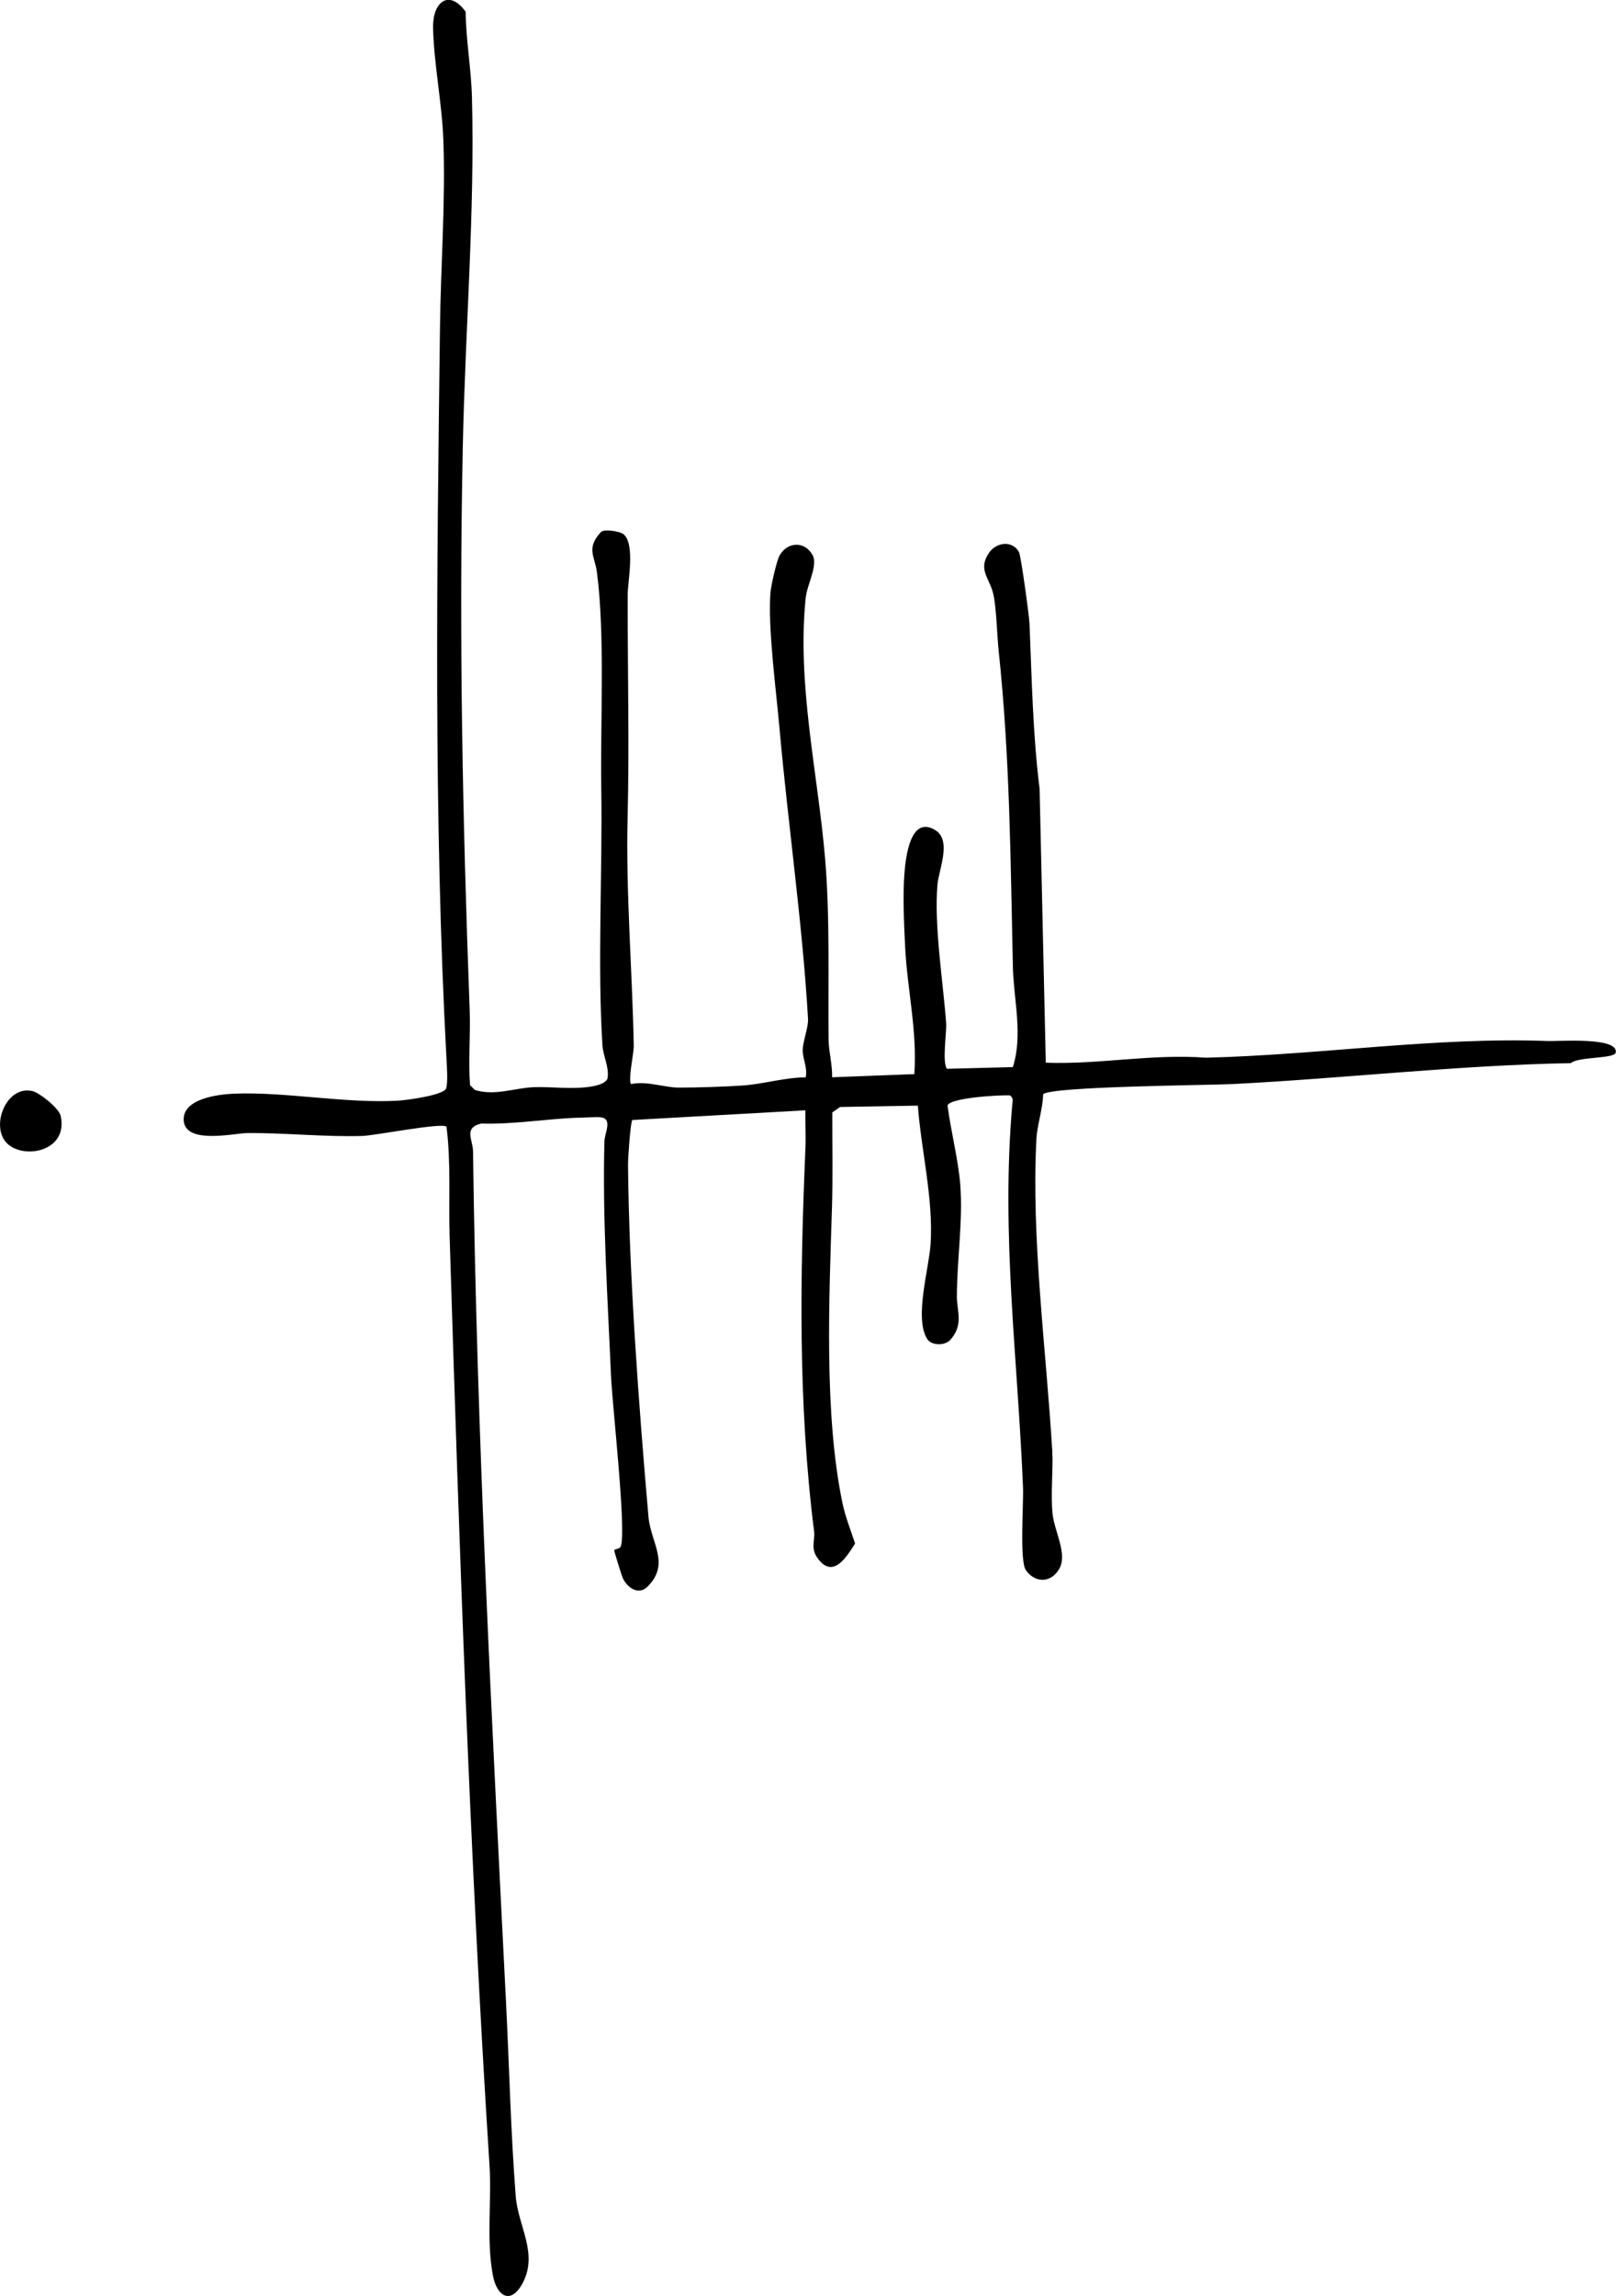 <?xml version="1.0" encoding="UTF-8"?>
<svg id="Layer_2" data-name="Layer 2" xmlns="http://www.w3.org/2000/svg" viewBox="0 0 297.15 421.98">
  <g id="Layer_1-2" data-name="Layer 1">
    <g>
      <path d="M114.7,98.21c2.12,1.88.72,8.73.72,11.04-.03,13.71.32,27.48-.02,41.21-.33,13.57.87,28,1.14,41.8.02,1.19-1.1,6.35-.49,6.97,2.92-.62,6.15.65,8.78.65,3.22,0,8.7-.17,11.9-.4,3.58-.25,7.7-1.49,11.41-1.48.41-1.73-.59-3.51-.54-5.08s1.06-4.18.98-5.65c-1-17.42-3.69-35.84-5.28-53.78-.59-6.66-2.17-18.53-1.61-24.75.11-1.2,1.14-5.77,1.67-6.68,1.42-2.46,4.54-2.7,6.04-.08,1.08,1.88-.99,5.39-1.25,7.9-1.63,15.97,2.23,32.16,3.57,47.91.91,10.7.53,22.36.64,33.27.02,2.13.72,4.69.65,6.92l15.12-.58c.56-7.86-1.3-15.54-1.69-23.33-.2-3.93-.45-9.39-.15-13.35.24-3.25,1.11-10.91,5.66-8.18,3.13,1.88.67,7.27.43,10.03-.65,7.6,1.05,17.88,1.6,25.51.11,1.59-.76,7.09.14,8.34l12.12-.31c1.9-5.94.15-12.32.01-18.42-.44-19.56-.54-38.55-2.61-58.03-.32-3-.4-7.76-.97-10.38-.65-3.03-2.89-4.51-.89-7.57,1.43-2.2,4.47-2.39,5.6-.22.36.69,1.87,11.69,1.93,13.22.42,10.02.59,20.15,1.85,30.25l1.14,50.34c9.92.36,19.43-1.67,29.43-.92,20.9-.5,42.39-3.85,62.96-3.06,1.9.07,12.94-.8,12.41,2.12-.22,1.17-6.92.72-8.25,1.94-20.71.37-41.53,2.8-62.28,3.85-4.22.21-33.58.42-34.76,1.88-.05,2.64-1.09,5.61-1.23,8.16-.99,18.31,1.82,39,2.91,57.41.2,3.37-.33,7.92.06,11.56.35,3.3,2.88,7.48,1.13,10.24-1.57,2.49-4.36,2.41-6.03.11-1.21-1.67-.42-12.2-.54-15.21-.97-23.85-4.07-46.44-1.97-70.42.06-.7.26-1.16-.45-1.66-1.88-.08-11.09.43-11.46,1.89.61,4.65,1.97,9.9,2.34,14.5.53,6.66-.61,13.68-.62,20.61,0,2.71,1.26,5.08-1.15,7.88-1.04,1.21-3.56,1.12-4.33-.13-2.39-3.89.37-12.96.65-17.48.52-8.25-1.72-17.12-2.35-25.38l-14.3.25-1.43.99c-.02,5.83.12,11.67-.06,17.51-.52,16.73-1.48,37.94,1.94,54.34.51,2.44,1.54,5.01,2.31,7.39-1.42,2.22-3.74,6.13-6.36,3.33-2.12-2.26-.93-3.68-1.18-5.61-2.97-23.54-2.58-47.01-1.59-70.38.1-2.32-.05-4.65,0-6.96l-31.83,1.78c-.37.56-.8,7.04-.79,8.24.17,19.89,1.99,44.49,3.76,64.69.42,4.78,4.08,8.62-.18,12.83-1.67,1.65-3.71.2-4.54-1.56-.17-.36-1.58-4.83-1.57-5.09,0-.31,1.02-.22,1.21-.77,1.04-3.05-1.57-25.76-1.81-31.38-.6-13.97-1.59-28.82-1.21-43.01.04-1.68,1.63-4.26-.83-4.47-.49-.04-2.83.07-3.67.09-6.03.17-12.09,1.27-18.16,1.08-3.3.81-1.53,2.92-1.5,5.11.67,52.01,3.45,104.43,6.06,156.28.6,11.91.87,23.87,1.79,35.75.43,5.48,4.14,10.45,1.32,15.87-2.16,4.16-4.8,2.6-5.53-1.37-1.22-6.63-.2-13.69-.6-19.96-3.64-56.82-5.57-113.88-7.34-170.78-.21-6.79.27-13.56-.58-20.32-.8-.81-13.15,1.63-15.45,1.7-6.87.21-14.35-.59-21.2-.53-2.37.02-11.72,2.24-11.68-2.56.03-3.79,6.37-4.56,9.3-4.68,9.43-.38,20.59,1.86,30.24,1.28,1.58-.1,8.3-1.01,8.72-2.24.35-1.02.14-4.06.07-5.37-2.4-44.7-1.76-89.95-1.2-134.51.14-11.4,1.04-23.04.62-34.46-.25-6.79-1.74-13.9-1.89-20.62-.1-4.58,2.86-7.21,5.99-2.92.06,5.25,1.03,10.55,1.16,15.77.55,20.8-1.24,42.97-1.68,64.05-.73,35.06-.04,68.64,1.26,103.58.17,4.61-.26,9.26.06,13.87l.91.9c3.68,1.12,7.23-.37,10.81-.52,3.22-.13,7.25.48,10.75-.15.88-.16,2.5-.53,2.82-1.46.34-2.09-.8-4.05-.93-6.06-.95-14.69.02-31.9-.22-47.14-.19-12.27.72-28.43-.81-39.9-.38-2.87-2.05-4.35.81-7.38.8-.52,3.54-.02,4.1.47Z"/>
      <path d="M1.16,209.98c-2.91-3.15.04-10.63,4.86-9.45,1.2.29,4.83,3.08,5.15,4.59,1.41,6.58-7.04,8.08-10.02,4.86Z"/>
    </g>
  </g>
</svg>
